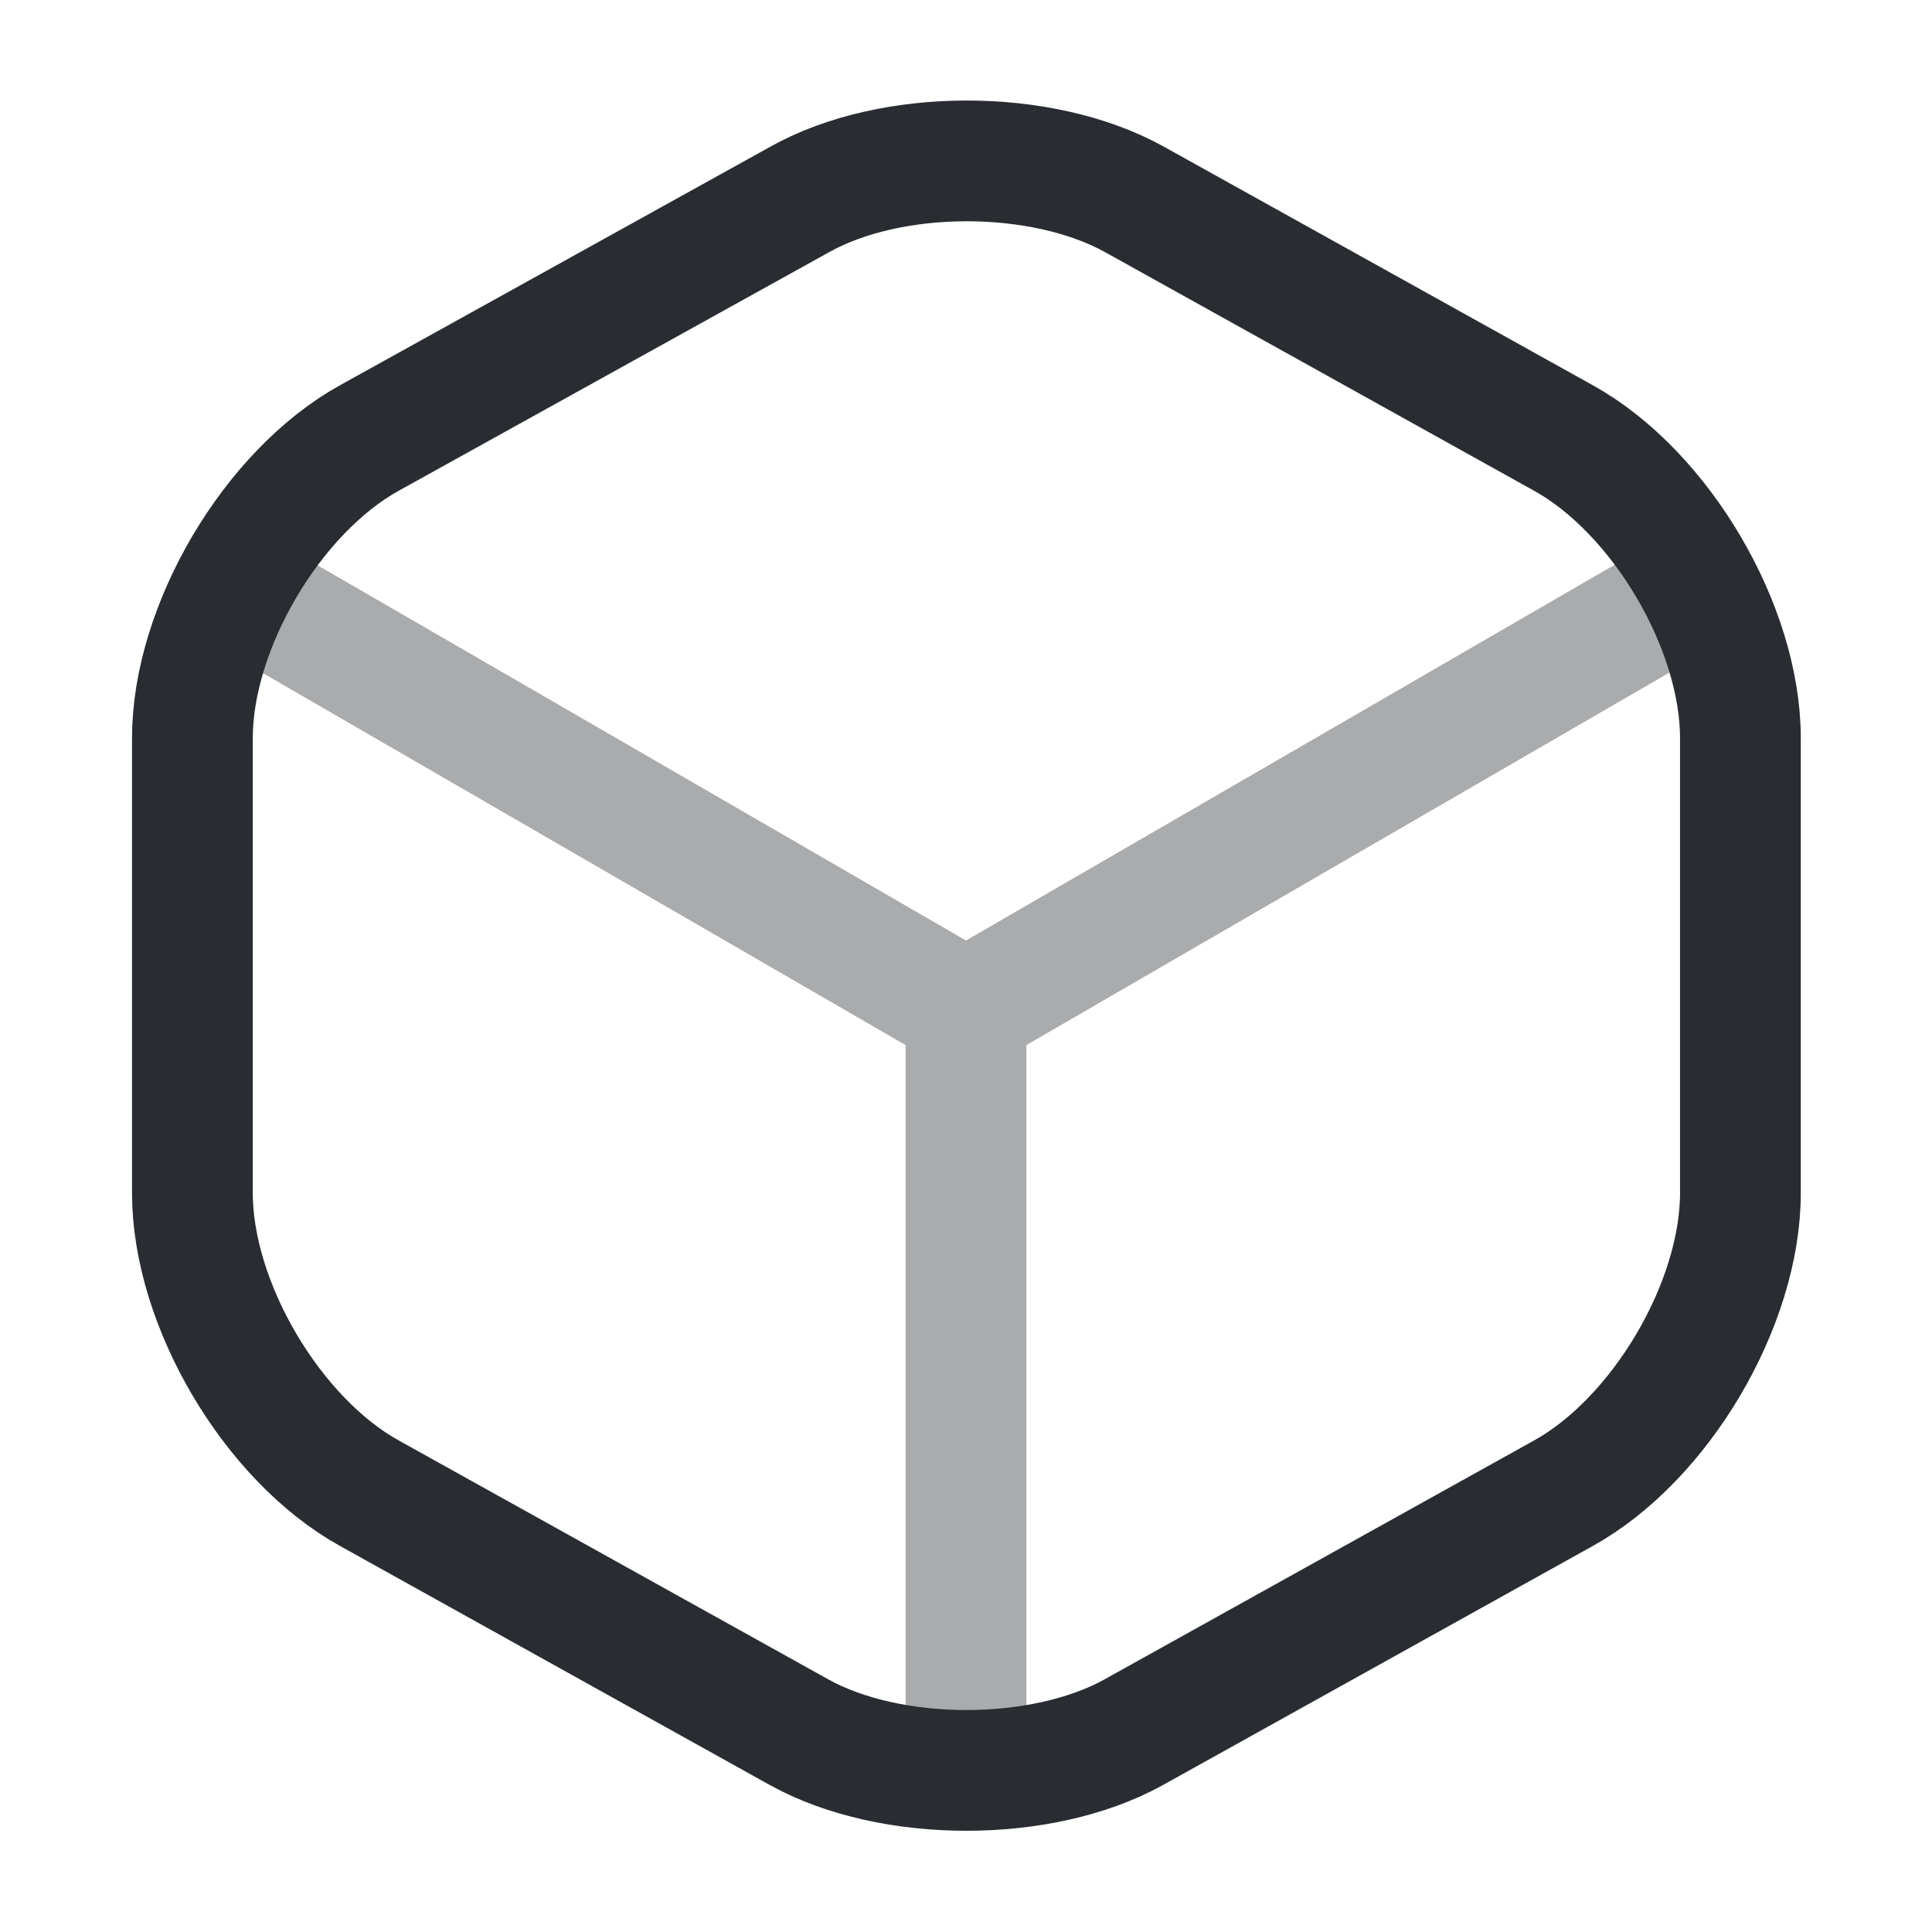 <svg viewBox="0 0 24 24" fill="none" xmlns="http://www.w3.org/2000/svg" height="1em" width="1em">
  <path d="M3.17 7.44 12 12.55l8.77-5.08M12 21.61v-9.07" opacity=".4" stroke="#292D32" stroke-width="1.5" stroke-linecap="round" stroke-linejoin="round"/>
  <path d="M9.93 2.48 4.59 5.44c-1.21.67-2.2 2.35-2.2 3.73v5.65c0 1.38.99 3.06 2.2 3.73l5.34 2.97c1.14.63 3.01.63 4.15 0l5.34-2.97c1.21-.67 2.2-2.35 2.2-3.73V9.17c0-1.38-.99-3.06-2.2-3.73l-5.34-2.97c-1.15-.63-3.01-.63-4.15.01Z" stroke="#292D32" stroke-width="1.5" stroke-linecap="round" stroke-linejoin="round"/>
</svg>
